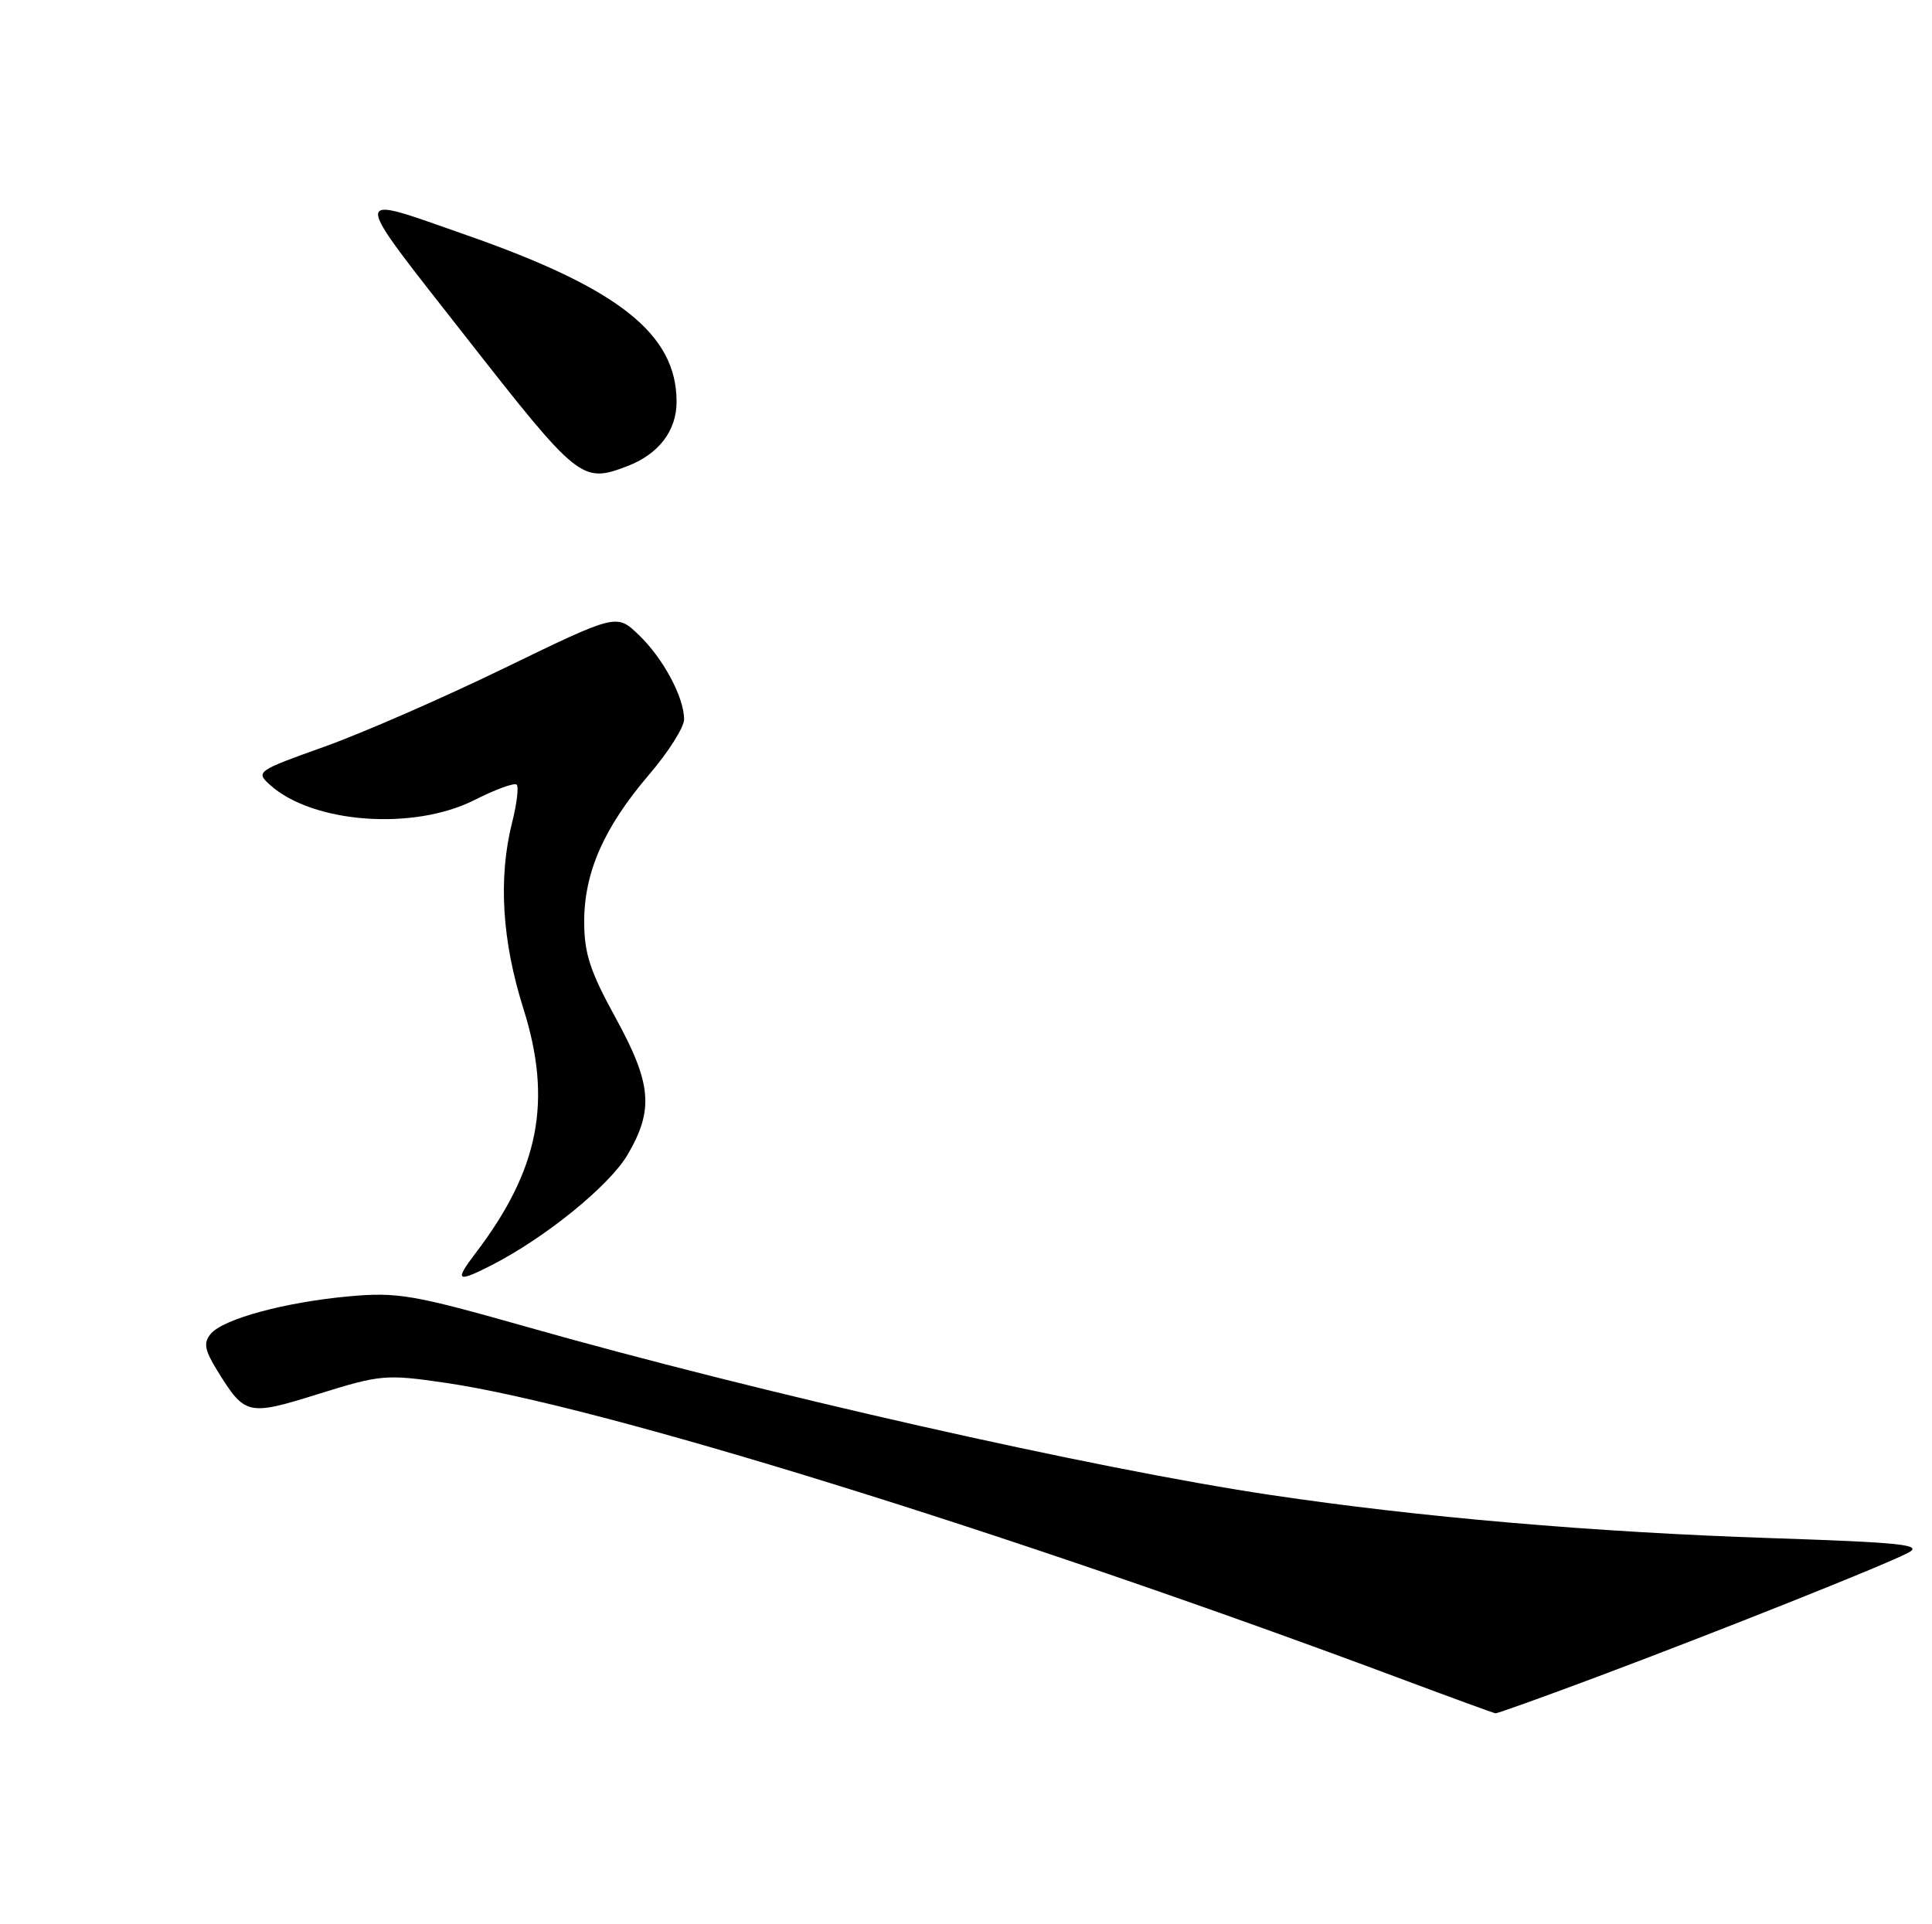 <?xml version="1.0" encoding="UTF-8" standalone="no"?>
<!DOCTYPE svg PUBLIC "-//W3C//DTD SVG 1.1//EN" "http://www.w3.org/Graphics/SVG/1.1/DTD/svg11.dtd" >
<svg xmlns="http://www.w3.org/2000/svg" xmlns:xlink="http://www.w3.org/1999/xlink" version="1.1" viewBox="0 0 257 256">
 <g >
 <path fill="currentColor"
d=" M 212.43 223.10 C 228.97 216.89 250.67 208.24 253.82 206.59 C 255.87 205.51 253.10 205.22 235.51 204.63 C 212.04 203.85 188.80 201.85 169.00 198.89 C 145.42 195.37 101.23 185.38 69.83 176.46 C 55.01 172.26 52.85 171.89 46.50 172.46 C 37.95 173.23 29.69 175.47 28.03 177.46 C 27.04 178.66 27.21 179.60 28.91 182.36 C 32.60 188.32 32.93 188.40 42.41 185.44 C 50.62 182.88 51.35 182.82 59.24 183.97 C 79.71 186.95 133.95 203.76 186.50 223.40 C 193.10 225.87 198.69 227.91 198.93 227.94 C 199.16 227.98 205.24 225.79 212.43 223.10 Z  M 65.30 168.37 C 72.45 164.74 81.06 157.76 83.48 153.63 C 87.00 147.62 86.69 144.17 81.86 135.36 C 78.50 129.25 77.71 126.82 77.71 122.62 C 77.71 116.05 80.36 110.05 86.34 103.06 C 88.90 100.07 91.00 96.76 91.00 95.71 C 91.00 92.77 88.22 87.58 84.96 84.46 C 82.02 81.64 82.02 81.64 67.14 88.86 C 58.96 92.84 48.15 97.56 43.10 99.36 C 34.17 102.55 33.99 102.68 35.90 104.41 C 41.58 109.55 55.02 110.54 63.13 106.43 C 65.92 105.02 68.44 104.10 68.73 104.39 C 69.02 104.69 68.75 106.94 68.13 109.40 C 66.26 116.80 66.77 125.16 69.62 134.18 C 73.51 146.50 71.72 155.62 63.24 166.75 C 60.44 170.43 60.76 170.68 65.30 168.37 Z  M 83.39 62.04 C 87.61 60.44 90.00 57.33 90.00 53.45 C 90.00 44.44 82.32 38.36 62.00 31.26 C 46.38 25.80 46.37 24.90 62.09 44.98 C 76.93 63.93 77.41 64.31 83.39 62.04 Z "/>
</g>
</svg>
